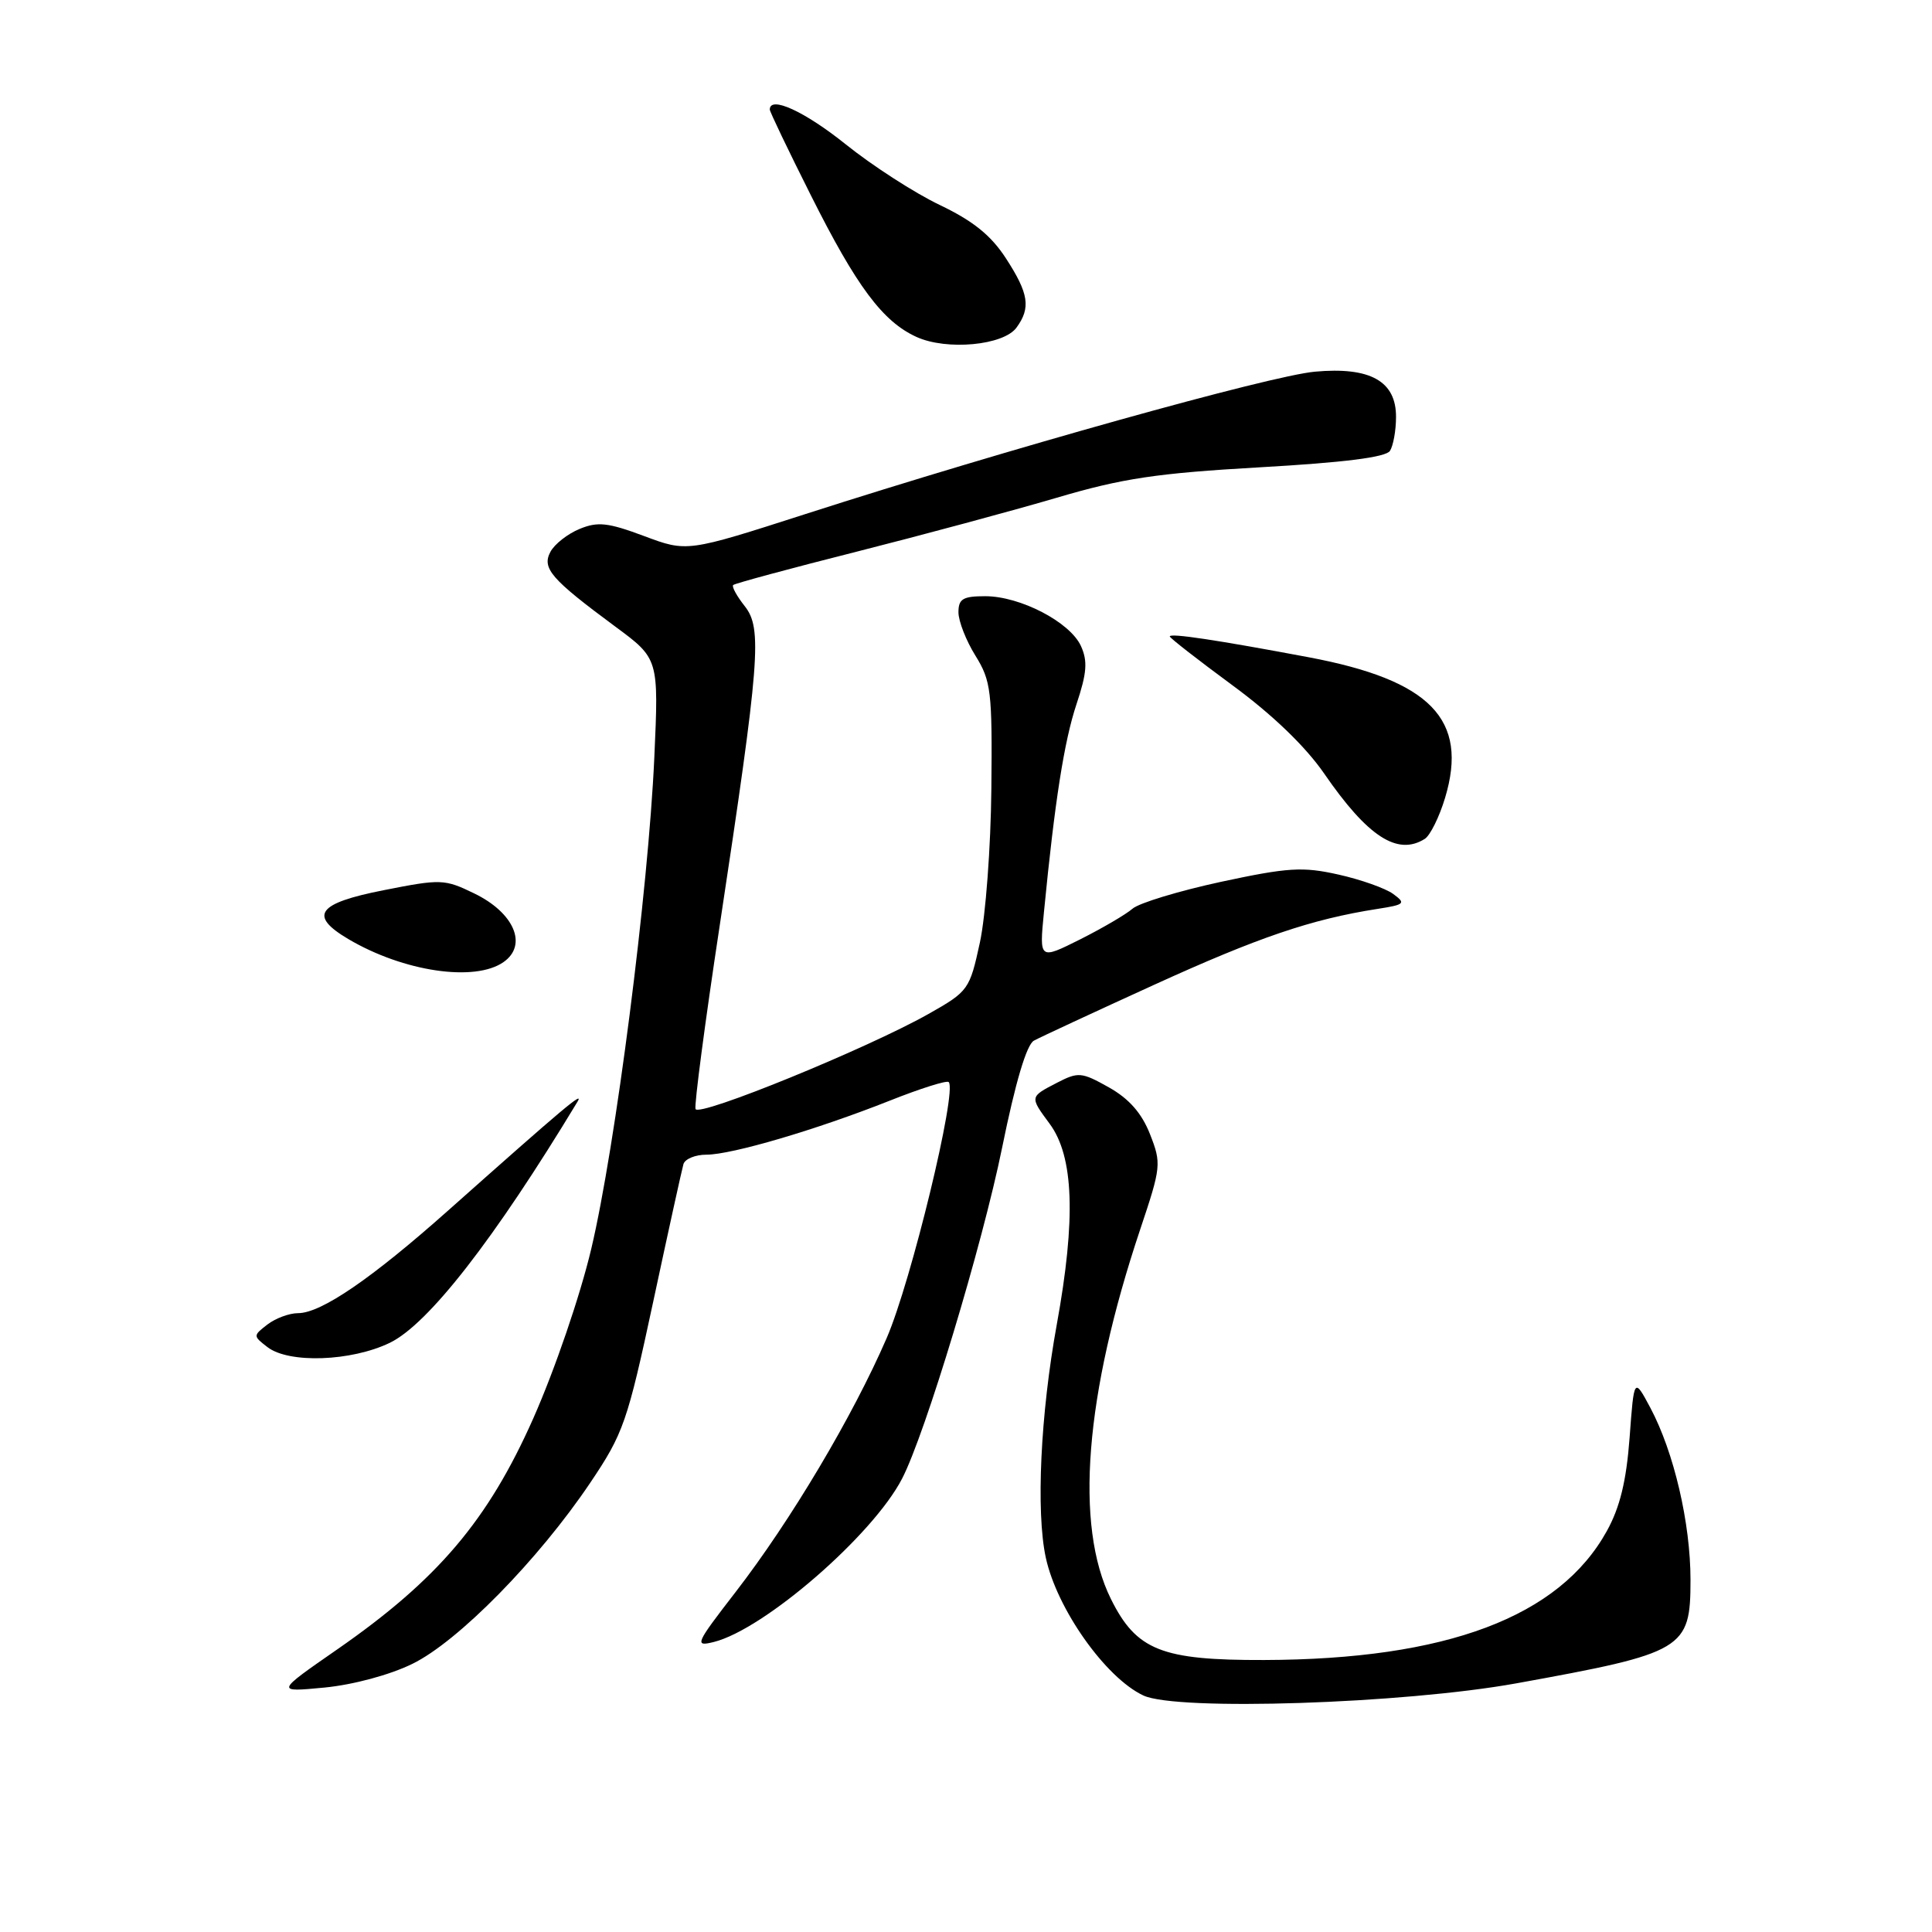 <?xml version="1.0" encoding="UTF-8" standalone="no"?>
<!DOCTYPE svg PUBLIC "-//W3C//DTD SVG 1.1//EN" "http://www.w3.org/Graphics/SVG/1.1/DTD/svg11.dtd" >
<svg xmlns="http://www.w3.org/2000/svg" xmlns:xlink="http://www.w3.org/1999/xlink" version="1.1" viewBox="0 0 256 256">
 <g >
 <path fill="currentColor"
d=" M 200.93 223.05 C 223.19 219.02 224.00 218.54 224.00 209.34 C 224.00 201.81 221.81 192.43 218.69 186.56 C 216.52 182.50 216.52 182.50 215.93 190.50 C 215.50 196.25 214.65 199.73 212.92 202.86 C 206.62 214.26 191.67 219.89 167.50 219.96 C 153.91 220.00 150.58 218.68 147.20 211.87 C 142.37 202.13 143.74 184.84 151.08 162.91 C 153.86 154.61 153.91 154.18 152.38 150.28 C 151.28 147.49 149.61 145.59 146.93 144.08 C 143.31 142.05 142.88 142.01 140.04 143.48 C 136.43 145.35 136.43 145.31 139.08 148.90 C 142.29 153.23 142.58 161.48 140.03 175.50 C 137.87 187.35 137.26 200.30 138.57 206.38 C 140.04 213.19 146.49 222.31 151.50 224.66 C 155.93 226.74 185.94 225.76 200.93 223.05 Z  M 54.64 220.47 C 60.71 217.51 71.35 206.67 78.20 196.49 C 82.61 189.94 83.13 188.44 86.55 172.50 C 88.55 163.15 90.36 154.94 90.56 154.25 C 90.77 153.56 92.14 153.00 93.61 153.00 C 96.96 153.00 108.20 149.69 117.88 145.85 C 121.93 144.24 125.46 143.12 125.71 143.38 C 126.86 144.52 120.73 169.83 117.49 177.30 C 113.00 187.67 104.78 201.49 97.48 210.94 C 92.14 217.85 91.97 218.22 94.59 217.57 C 101.29 215.89 115.66 203.42 119.53 195.93 C 122.60 190.01 130.17 164.94 132.78 152.10 C 134.54 143.43 136.03 138.41 137.00 137.89 C 137.82 137.44 144.99 134.11 152.93 130.49 C 166.73 124.20 173.73 121.81 182.49 120.44 C 186.16 119.87 186.32 119.71 184.60 118.45 C 183.57 117.70 180.30 116.54 177.33 115.88 C 172.61 114.82 170.67 114.94 161.77 116.85 C 156.19 118.06 150.91 119.66 150.06 120.41 C 149.20 121.16 146.07 122.99 143.11 124.48 C 137.71 127.18 137.71 127.18 138.33 120.84 C 139.76 106.17 141.01 98.20 142.64 93.31 C 144.02 89.17 144.14 87.61 143.23 85.60 C 141.78 82.43 135.19 79.00 130.54 79.00 C 127.59 79.00 127.00 79.36 127.00 81.13 C 127.00 82.30 128.01 84.89 129.25 86.88 C 131.32 90.22 131.49 91.59 131.36 104.50 C 131.29 112.20 130.60 121.38 129.84 124.89 C 128.48 131.14 128.33 131.36 123.02 134.36 C 114.90 138.94 92.55 148.07 92.16 146.95 C 91.98 146.42 93.41 135.52 95.35 122.74 C 100.69 87.48 101.02 83.29 98.69 80.33 C 97.63 78.99 96.94 77.73 97.15 77.52 C 97.36 77.31 104.72 75.32 113.51 73.10 C 122.31 70.87 134.22 67.66 140.00 65.96 C 148.72 63.38 153.28 62.70 166.94 61.92 C 178.07 61.29 183.65 60.59 184.18 59.74 C 184.61 59.06 184.98 57.05 184.98 55.27 C 185.01 50.50 181.56 48.58 174.22 49.25 C 168.21 49.81 133.49 59.51 106.77 68.10 C 91.04 73.16 91.04 73.16 85.35 71.03 C 80.56 69.24 79.20 69.09 76.79 70.09 C 75.21 70.74 73.48 72.10 72.94 73.11 C 71.77 75.30 73.00 76.72 81.52 83.02 C 87.29 87.28 87.29 87.28 86.70 100.39 C 85.90 118.04 81.55 151.97 78.34 165.50 C 76.87 171.70 73.52 181.50 70.65 187.97 C 64.65 201.48 57.99 209.32 44.69 218.55 C 36.50 224.23 36.50 224.23 43.00 223.61 C 46.79 223.24 51.65 221.94 54.64 220.47 Z  M 51.65 177.93 C 56.75 175.46 65.47 164.26 76.51 146.00 C 77.44 144.47 74.95 146.56 59.38 160.40 C 49.23 169.43 42.55 174.00 39.50 174.00 C 38.33 174.00 36.51 174.68 35.44 175.50 C 33.52 176.98 33.52 177.02 35.44 178.50 C 38.28 180.69 46.54 180.40 51.65 177.93 Z  M 66.72 127.48 C 69.96 125.22 68.13 120.94 62.83 118.38 C 58.91 116.47 58.40 116.46 50.87 117.95 C 42.02 119.69 40.86 121.30 46.17 124.44 C 53.47 128.75 62.91 130.15 66.72 127.48 Z  M 188.80 111.15 C 189.51 110.69 190.72 108.25 191.48 105.72 C 194.61 95.33 189.56 90.13 173.41 87.09 C 161.23 84.80 155.00 83.86 155.00 84.33 C 155.00 84.53 158.74 87.44 163.30 90.80 C 168.61 94.70 172.99 98.92 175.46 102.50 C 181.23 110.88 185.18 113.44 188.80 111.15 Z  M 134.69 43.41 C 136.61 40.79 136.32 38.89 133.29 34.23 C 131.32 31.19 128.94 29.27 124.52 27.16 C 121.19 25.57 115.58 21.95 112.07 19.13 C 106.62 14.76 102.00 12.64 102.00 14.52 C 102.00 14.80 104.44 19.90 107.43 25.85 C 113.50 37.97 116.97 42.62 121.45 44.65 C 125.46 46.47 132.97 45.77 134.69 43.41 Z "/>
</g>
</svg>